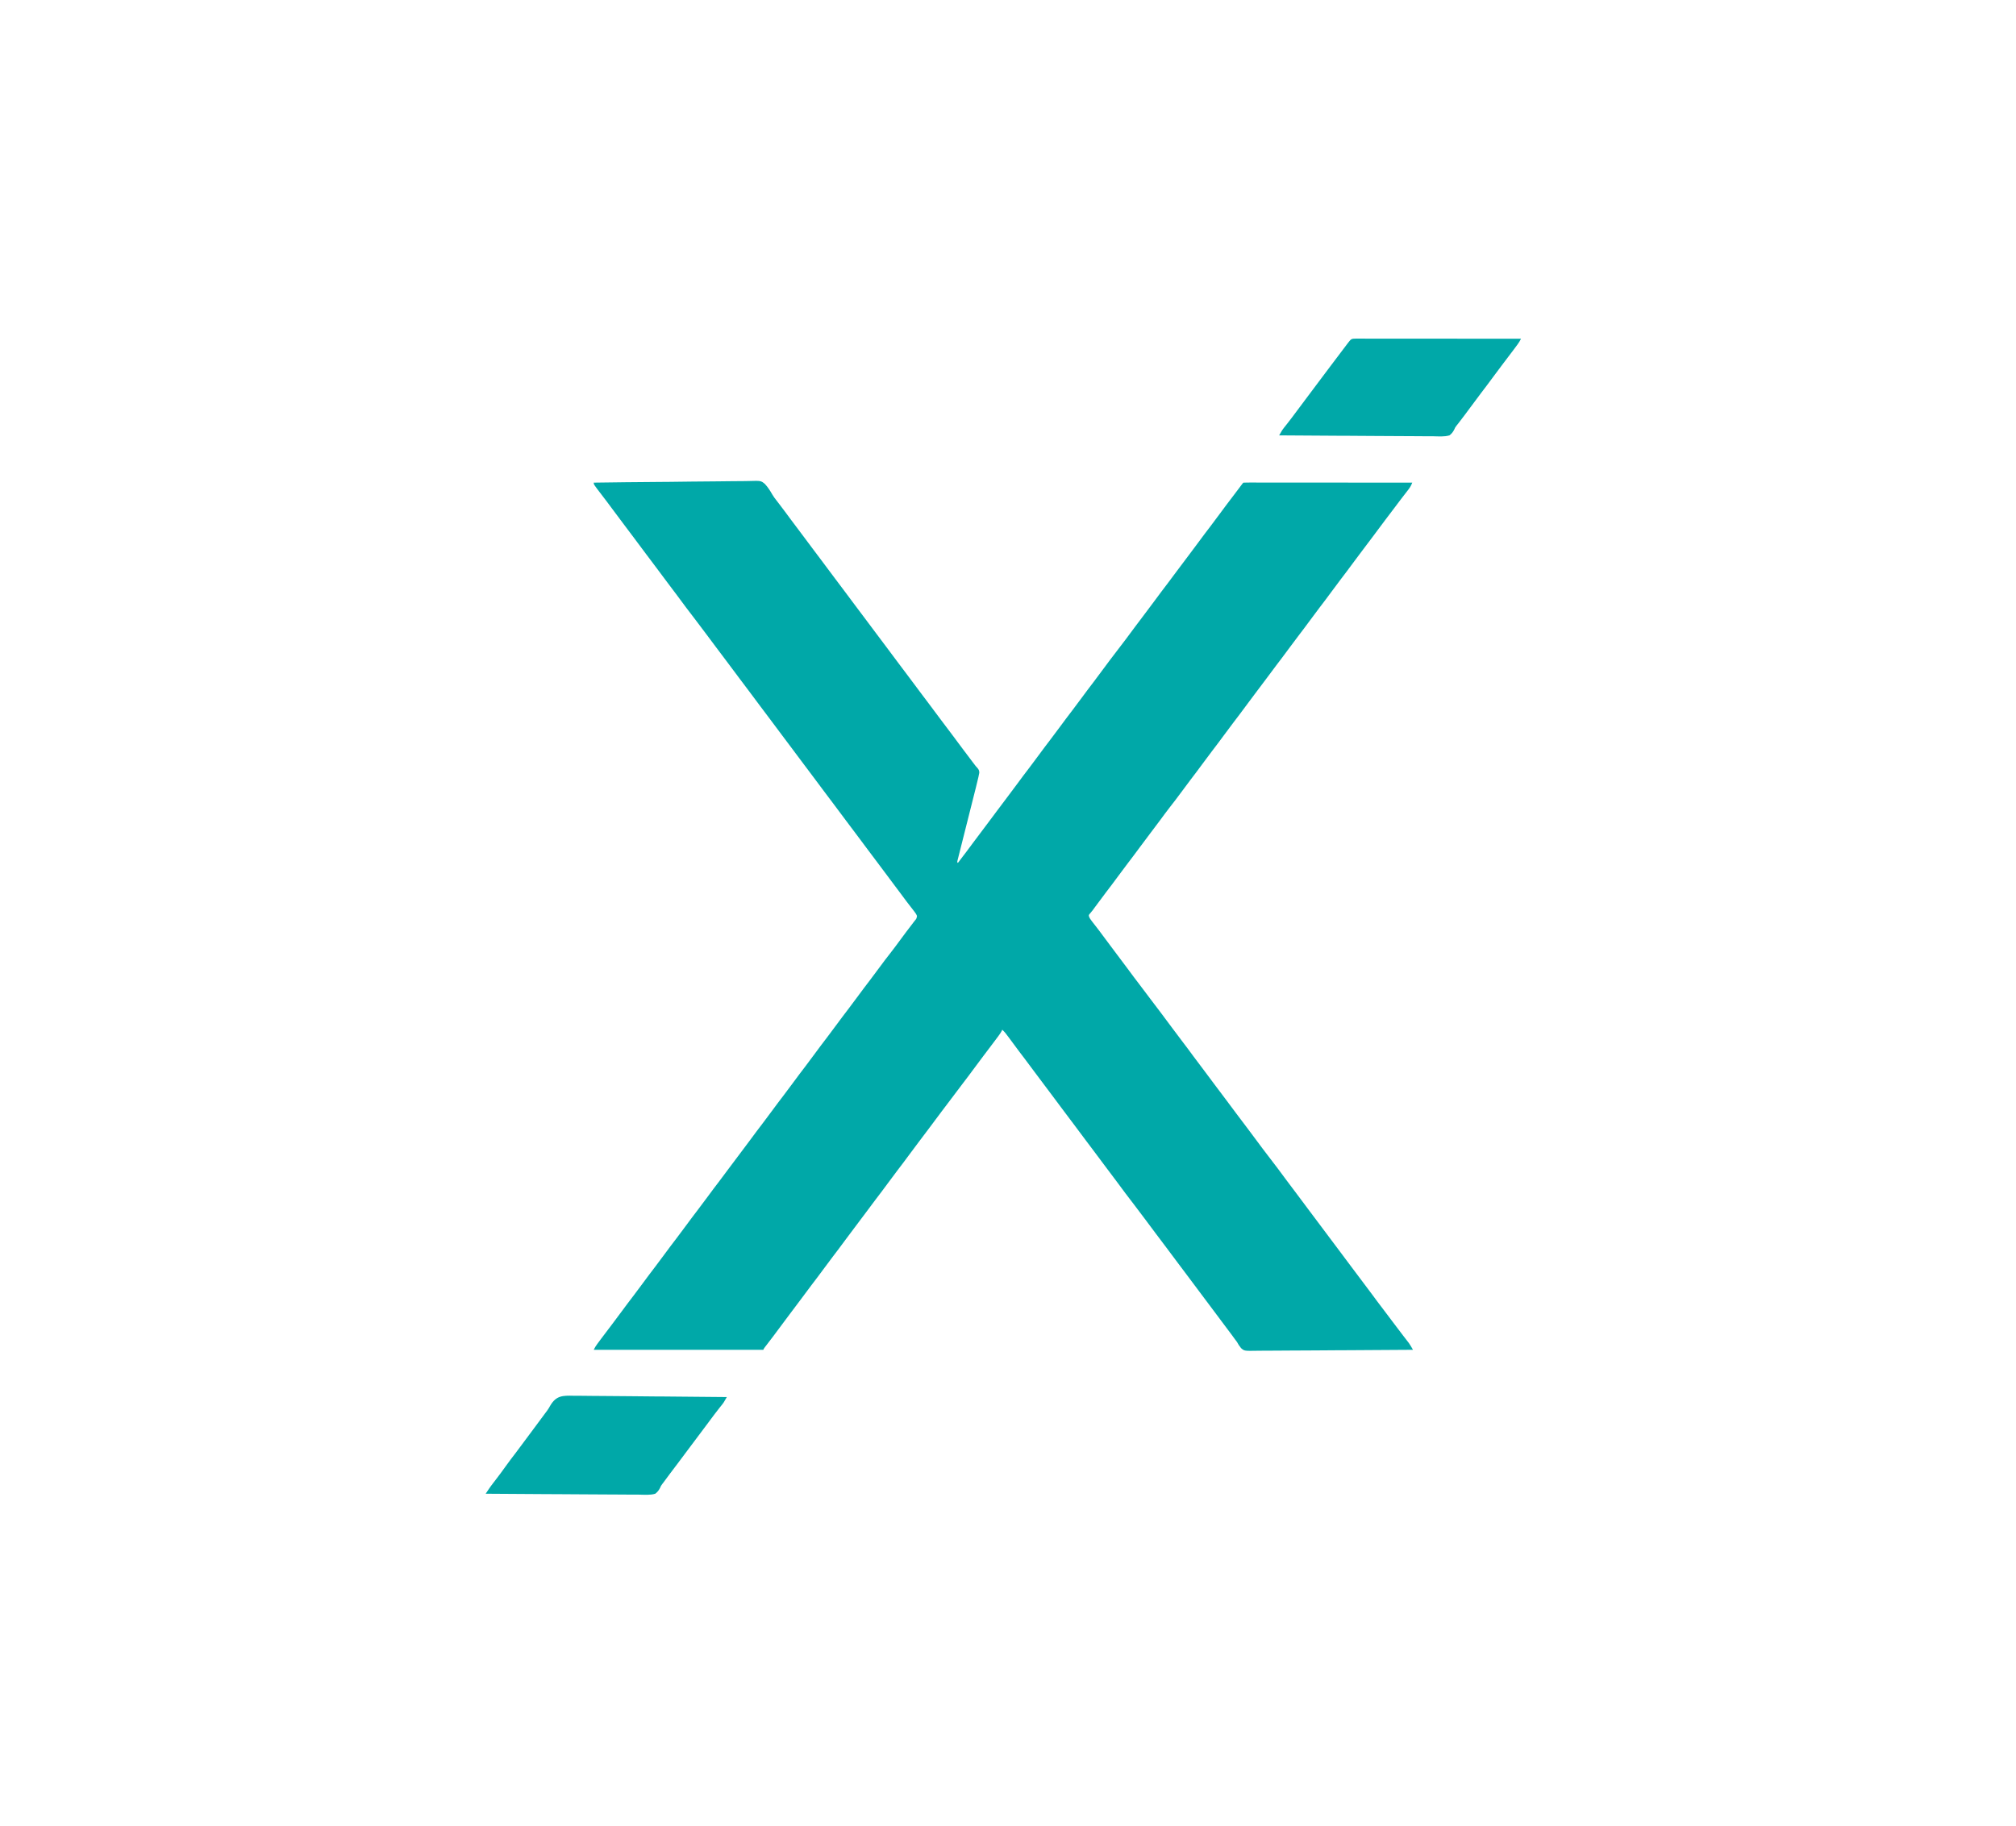 <?xml version="1.0" encoding="UTF-8"?>
<svg xmlns="http://www.w3.org/2000/svg" xmlns:xlink="http://www.w3.org/1999/xlink" width="500px" height="453px" viewBox="0 0 499 453" version="1.1">
<g id="surface1">
<path style=" stroke:none;fill-rule:nonzero;fill:rgb(0%,65.882%,65.882%);fill-opacity:1;" d="M 146.754 119.734 C 152.07 119.656 157.387 119.598 162.699 119.562 C 163.328 119.559 163.957 119.555 164.586 119.547 C 164.711 119.547 164.836 119.547 164.965 119.547 C 166.988 119.531 169.008 119.504 171.031 119.473 C 173.109 119.441 175.184 119.422 177.262 119.418 C 178.43 119.414 179.594 119.402 180.758 119.379 C 181.859 119.355 182.957 119.348 184.055 119.352 C 184.457 119.352 184.859 119.344 185.262 119.332 C 188.211 119.242 188.211 119.242 189.215 120.066 C 189.957 120.871 190.527 121.766 191.066 122.715 C 191.363 123.227 191.703 123.676 192.07 124.137 C 192.234 124.348 192.234 124.348 192.398 124.562 C 192.555 124.766 192.555 124.766 192.715 124.977 C 193.719 126.285 194.703 127.609 195.68 128.941 C 196.453 129.996 197.242 131.039 198.039 132.082 C 199.043 133.395 200.027 134.715 201.004 136.047 C 201.777 137.105 202.566 138.148 203.363 139.188 C 204.367 140.5 205.352 141.82 206.328 143.156 C 207.102 144.211 207.891 145.254 208.688 146.293 C 209.688 147.605 210.676 148.926 211.652 150.262 C 212.426 151.316 213.215 152.359 214.008 153.398 C 215.012 154.711 216 156.031 216.977 157.367 C 217.75 158.422 218.539 159.465 219.332 160.504 C 220.336 161.816 221.324 163.141 222.297 164.473 C 223.074 165.527 223.863 166.57 224.656 167.609 C 225.66 168.922 226.648 170.246 227.621 171.578 C 228.395 172.633 229.184 173.676 229.98 174.715 C 230.984 176.027 231.969 177.352 232.945 178.684 C 233.836 179.898 234.75 181.098 235.664 182.293 C 236.559 183.465 237.434 184.648 238.305 185.836 C 239.102 186.926 239.918 188 240.742 189.07 C 240.918 189.301 241.094 189.527 241.266 189.758 C 241.508 190.086 241.508 190.086 241.789 190.375 C 242.184 190.824 242.414 191.129 242.379 191.742 C 242.328 191.977 242.328 191.977 242.277 192.211 C 242.242 192.387 242.207 192.559 242.172 192.738 C 241.969 193.625 241.754 194.508 241.531 195.391 C 241.457 195.691 241.457 195.691 241.379 196 C 241.27 196.434 241.16 196.863 241.051 197.297 C 240.879 197.98 240.707 198.664 240.535 199.348 C 240.078 201.168 239.617 202.988 239.16 204.809 C 238.855 206.008 238.555 207.207 238.254 208.406 C 238.113 208.973 237.969 209.543 237.824 210.113 C 237.664 210.742 237.504 211.375 237.348 212.008 C 237.301 212.195 237.25 212.383 237.203 212.578 C 237.16 212.75 237.117 212.922 237.074 213.098 C 237.016 213.32 237.016 213.32 236.957 213.551 C 236.93 213.715 236.93 213.715 236.902 213.887 C 236.961 213.945 237.02 214.004 237.078 214.066 C 238.453 212.27 239.824 210.473 241.16 208.645 C 242.152 207.293 243.164 205.953 244.184 204.621 C 244.961 203.602 245.727 202.574 246.484 201.539 C 247.477 200.188 248.488 198.848 249.508 197.516 C 250.285 196.496 251.051 195.469 251.809 194.434 C 252.797 193.078 253.812 191.742 254.832 190.41 C 255.609 189.391 256.375 188.363 257.129 187.328 C 258.121 185.973 259.133 184.637 260.152 183.301 C 260.934 182.285 261.699 181.258 262.453 180.223 C 263.445 178.867 264.457 177.531 265.477 176.195 C 266.254 175.18 267.02 174.152 267.777 173.117 C 268.77 171.762 269.781 170.426 270.801 169.094 C 271.59 168.059 272.367 167.016 273.133 165.965 C 274.184 164.531 275.258 163.117 276.34 161.707 C 277.926 159.645 279.5 157.57 281.035 155.469 C 281.926 154.254 282.84 153.055 283.754 151.859 C 284.531 150.84 285.297 149.812 286.055 148.781 C 287.047 147.426 288.059 146.086 289.078 144.754 C 289.855 143.734 290.621 142.707 291.379 141.672 C 292.371 140.32 293.383 138.98 294.402 137.648 C 295.18 136.629 295.945 135.602 296.703 134.566 C 297.695 133.211 298.707 131.875 299.727 130.543 C 300.504 129.523 301.27 128.496 302.027 127.461 C 303.152 125.926 304.301 124.41 305.457 122.895 C 306.125 122.023 306.781 121.145 307.438 120.266 C 307.703 119.91 307.703 119.91 307.883 119.734 C 308.422 119.715 308.953 119.711 309.492 119.711 C 309.75 119.711 309.75 119.711 310.012 119.711 C 310.59 119.711 311.168 119.715 311.746 119.715 C 312.16 119.715 312.57 119.715 312.984 119.715 C 314.109 119.715 315.234 119.715 316.355 119.715 C 317.41 119.719 318.465 119.719 319.52 119.719 C 321.609 119.719 323.699 119.719 325.789 119.723 C 327.82 119.723 329.848 119.723 331.879 119.723 C 332.004 119.723 332.129 119.723 332.258 119.723 C 332.883 119.727 333.512 119.727 334.141 119.727 C 339.348 119.727 344.555 119.73 349.762 119.734 C 349.516 120.379 349.25 120.879 348.824 121.426 C 348.652 121.652 348.652 121.652 348.473 121.883 C 348.352 122.043 348.227 122.203 348.098 122.367 C 347.836 122.703 347.578 123.043 347.316 123.379 C 347.188 123.547 347.062 123.711 346.93 123.883 C 346.449 124.508 345.973 125.141 345.504 125.773 C 344.688 126.863 343.867 127.945 343.039 129.027 C 342.031 130.352 341.035 131.684 340.055 133.027 C 339.16 134.242 338.25 135.441 337.332 136.641 C 336.555 137.66 335.789 138.684 335.031 139.719 C 334.043 141.074 333.027 142.41 332.008 143.746 C 331.23 144.766 330.465 145.789 329.711 146.824 C 328.719 148.18 327.707 149.52 326.684 150.852 C 325.906 151.871 325.141 152.898 324.387 153.93 C 323.395 155.285 322.383 156.625 321.363 157.957 C 320.586 158.977 319.82 160.004 319.062 161.035 C 318.07 162.391 317.059 163.73 316.039 165.062 C 315.262 166.082 314.496 167.109 313.738 168.145 C 312.746 169.496 311.734 170.836 310.715 172.168 C 309.938 173.188 309.172 174.215 308.414 175.25 C 307.422 176.605 306.41 177.941 305.391 179.273 C 304.613 180.293 303.848 181.32 303.09 182.355 C 302.102 183.711 301.086 185.047 300.066 186.383 C 299.289 187.398 298.523 188.426 297.766 189.461 C 296.777 190.816 295.766 192.152 294.746 193.484 C 293.957 194.516 293.188 195.555 292.422 196.602 C 291.52 197.836 290.59 199.047 289.648 200.25 C 288.809 201.328 287.996 202.426 287.191 203.527 C 286.41 204.594 285.613 205.645 284.812 206.691 C 283.914 207.867 283.027 209.051 282.152 210.246 C 281.16 211.602 280.148 212.938 279.129 214.273 C 278.352 215.289 277.586 216.316 276.828 217.352 C 275.84 218.703 274.828 220.039 273.809 221.371 C 272.879 222.59 271.969 223.82 271.062 225.055 C 270.969 225.188 270.875 225.316 270.773 225.449 C 270.688 225.57 270.598 225.691 270.508 225.816 C 270.293 226.102 270.062 226.371 269.828 226.641 C 269.512 227 269.512 227 269.59 227.363 C 269.758 227.816 269.984 228.129 270.281 228.512 C 270.395 228.66 270.512 228.809 270.629 228.961 C 270.754 229.121 270.879 229.277 271.004 229.441 C 271.266 229.781 271.527 230.121 271.789 230.457 C 271.922 230.629 272.051 230.801 272.188 230.977 C 272.738 231.695 273.277 232.43 273.812 233.16 C 274.684 234.355 275.574 235.539 276.473 236.715 C 277.371 237.891 278.262 239.074 279.137 240.27 C 280.121 241.617 281.129 242.953 282.145 244.281 C 283.062 245.484 283.973 246.691 284.875 247.902 C 285.68 248.977 286.492 250.047 287.309 251.113 C 288.309 252.426 289.289 253.742 290.262 255.07 C 291.035 256.129 291.828 257.172 292.621 258.211 C 293.625 259.523 294.613 260.844 295.586 262.18 C 296.359 263.234 297.148 264.277 297.945 265.316 C 298.949 266.629 299.934 267.949 300.91 269.285 C 301.684 270.34 302.473 271.383 303.27 272.422 C 304.273 273.734 305.258 275.055 306.234 276.391 C 307.125 277.605 308.035 278.801 308.953 279.996 C 309.754 281.047 310.539 282.105 311.32 283.168 C 312.203 284.375 313.102 285.562 314.012 286.742 C 315.586 288.781 317.137 290.832 318.656 292.91 C 319.43 293.965 320.219 295.008 321.016 296.047 C 322.016 297.359 323.004 298.684 323.98 300.016 C 324.754 301.07 325.543 302.113 326.336 303.156 C 327.34 304.469 328.328 305.789 329.305 307.121 C 330.078 308.18 330.867 309.223 331.66 310.262 C 332.664 311.574 333.652 312.895 334.625 314.227 C 335.402 315.285 336.191 316.328 336.984 317.367 C 337.883 318.543 338.773 319.727 339.648 320.918 C 340.633 322.27 341.641 323.605 342.656 324.934 C 343.574 326.133 344.48 327.34 345.383 328.551 C 345.973 329.336 346.562 330.121 347.164 330.898 C 347.289 331.066 347.418 331.234 347.551 331.406 C 347.797 331.727 348.043 332.047 348.293 332.367 C 348.406 332.512 348.516 332.656 348.633 332.809 C 348.73 332.938 348.828 333.062 348.93 333.195 C 349.305 333.73 349.617 334.293 349.938 334.863 C 344.609 334.91 339.277 334.945 333.945 334.965 C 333.316 334.969 332.688 334.969 332.059 334.973 C 331.871 334.973 331.871 334.973 331.68 334.973 C 329.648 334.98 327.621 334.996 325.594 335.016 C 323.512 335.035 321.43 335.043 319.348 335.047 C 318.18 335.051 317.008 335.059 315.84 335.07 C 314.738 335.086 313.637 335.09 312.539 335.086 C 312.133 335.086 311.73 335.09 311.328 335.098 C 308.117 335.156 308.117 335.156 307.301 334.441 C 306.891 333.949 306.586 333.477 306.285 332.91 C 306.09 332.641 305.891 332.375 305.688 332.113 C 305.496 331.852 305.309 331.594 305.121 331.332 C 304.223 330.102 303.309 328.883 302.383 327.672 C 301.379 326.359 300.391 325.035 299.414 323.703 C 298.641 322.648 297.852 321.605 297.059 320.562 C 296.055 319.25 295.066 317.93 294.094 316.598 C 293.316 315.539 292.527 314.496 291.734 313.457 C 290.73 312.145 289.742 310.824 288.77 309.492 C 287.879 308.277 286.965 307.078 286.051 305.883 C 285.25 304.832 284.461 303.777 283.684 302.711 C 282.801 301.508 281.902 300.316 280.988 299.137 C 279.418 297.098 277.867 295.047 276.348 292.969 C 275.574 291.914 274.785 290.871 273.988 289.832 C 272.984 288.52 272 287.195 271.023 285.863 C 270.25 284.809 269.461 283.766 268.664 282.727 C 267.66 281.414 266.676 280.09 265.699 278.758 C 264.926 277.703 264.137 276.66 263.34 275.621 C 262.34 274.309 261.352 272.984 260.375 271.652 C 259.602 270.598 258.812 269.555 258.02 268.512 C 257.016 267.203 256.027 265.879 255.051 264.547 C 254.164 263.332 253.25 262.137 252.336 260.941 C 251.406 259.719 250.492 258.484 249.59 257.238 C 249.125 256.598 248.668 255.996 248.082 255.457 C 248.031 255.559 247.984 255.664 247.934 255.77 C 247.73 256.156 247.508 256.492 247.246 256.844 C 247.152 256.973 247.055 257.105 246.957 257.238 C 246.797 257.449 246.797 257.449 246.637 257.664 C 246.473 257.887 246.473 257.887 246.305 258.113 C 245.367 259.379 244.414 260.629 243.461 261.879 C 242.684 262.898 241.918 263.926 241.16 264.961 C 240.172 266.312 239.164 267.645 238.148 268.973 C 237.344 270.031 236.543 271.09 235.746 272.156 C 234.832 273.379 233.914 274.594 232.984 275.809 C 231.988 277.117 231.004 278.438 230.031 279.766 C 229.141 280.98 228.227 282.18 227.312 283.375 C 226.535 284.395 225.77 285.422 225.012 286.457 C 224.02 287.812 223.008 289.148 221.988 290.48 C 221.211 291.5 220.445 292.527 219.688 293.562 C 218.695 294.918 217.684 296.254 216.664 297.59 C 215.887 298.605 215.121 299.633 214.363 300.668 C 213.371 302.023 212.359 303.359 211.34 304.695 C 210.562 305.711 209.797 306.738 209.039 307.773 C 208.051 309.129 207.035 310.465 206.016 311.801 C 205.238 312.82 204.473 313.844 203.719 314.879 C 202.727 316.234 201.715 317.57 200.691 318.906 C 199.914 319.926 199.148 320.949 198.395 321.984 C 197.402 323.34 196.391 324.68 195.371 326.012 C 194.488 327.164 193.629 328.328 192.77 329.5 C 191.828 330.789 190.859 332.059 189.887 333.324 C 189.715 333.547 189.715 333.547 189.539 333.777 C 189.387 333.977 189.387 333.977 189.23 334.18 C 188.98 334.5 188.98 334.5 188.812 334.863 C 174.934 334.863 161.055 334.863 146.754 334.863 C 147.016 334.34 147.246 333.938 147.586 333.477 C 147.73 333.281 147.73 333.281 147.879 333.082 C 148.035 332.871 148.035 332.871 148.195 332.656 C 148.359 332.434 148.359 332.434 148.527 332.207 C 149.465 330.941 150.418 329.691 151.375 328.441 C 152.152 327.422 152.918 326.395 153.676 325.359 C 154.668 324.004 155.68 322.668 156.699 321.336 C 157.477 320.316 158.242 319.289 159 318.254 C 159.988 316.898 161.004 315.562 162.023 314.227 C 162.801 313.211 163.566 312.184 164.32 311.148 C 165.312 309.793 166.324 308.457 167.348 307.121 C 168.125 306.105 168.891 305.078 169.645 304.043 C 170.637 302.688 171.648 301.352 172.668 300.016 C 173.445 298.996 174.211 297.973 174.969 296.938 C 175.961 295.582 176.973 294.246 177.992 292.91 C 178.77 291.891 179.535 290.867 180.293 289.832 C 181.285 288.477 182.297 287.141 183.316 285.805 C 184.094 284.785 184.859 283.758 185.617 282.727 C 186.609 281.371 187.621 280.031 188.641 278.699 C 189.418 277.68 190.184 276.652 190.941 275.621 C 191.93 274.266 192.945 272.926 193.965 271.594 C 194.742 270.574 195.508 269.547 196.266 268.512 C 197.254 267.16 198.27 265.82 199.289 264.488 C 200.066 263.469 200.832 262.441 201.586 261.406 C 202.578 260.051 203.59 258.715 204.609 257.383 C 205.387 256.363 206.156 255.336 206.91 254.301 C 207.902 252.945 208.914 251.609 209.934 250.277 C 210.711 249.258 211.477 248.23 212.234 247.195 C 213.227 245.84 214.238 244.504 215.258 243.172 C 216.043 242.141 216.816 241.102 217.582 240.059 C 218.484 238.82 219.41 237.609 220.355 236.406 C 221.195 235.332 222.004 234.238 222.809 233.137 C 223.754 231.844 224.723 230.57 225.695 229.301 C 225.809 229.152 225.922 229.004 226.039 228.848 C 226.191 228.648 226.191 228.648 226.348 228.449 C 226.816 227.898 226.816 227.898 226.93 227.227 C 226.758 226.781 226.527 226.465 226.234 226.09 C 226.121 225.941 226.004 225.793 225.887 225.637 C 225.762 225.48 225.637 225.32 225.512 225.156 C 225.25 224.816 224.988 224.48 224.727 224.141 C 224.594 223.969 224.465 223.797 224.328 223.621 C 223.777 222.902 223.238 222.172 222.703 221.438 C 221.832 220.242 220.941 219.059 220.043 217.883 C 219.039 216.57 218.051 215.25 217.078 213.918 C 216.305 212.859 215.516 211.816 214.719 210.777 C 213.715 209.465 212.73 208.145 211.754 206.809 C 210.98 205.754 210.191 204.711 209.395 203.672 C 208.391 202.359 207.406 201.039 206.43 199.703 C 205.656 198.648 204.867 197.605 204.07 196.566 C 203.07 195.254 202.082 193.93 201.105 192.598 C 200.332 191.543 199.543 190.5 198.75 189.461 C 197.746 188.148 196.758 186.824 195.781 185.492 C 195.008 184.438 194.219 183.395 193.426 182.355 C 192.422 181.043 191.434 179.719 190.461 178.387 C 189.684 177.332 188.895 176.289 188.102 175.25 C 187.098 173.938 186.109 172.613 185.137 171.281 C 184.363 170.227 183.574 169.184 182.777 168.145 C 181.773 166.832 180.789 165.508 179.812 164.176 C 178.922 162.961 178.008 161.762 177.094 160.566 C 176.293 159.52 175.504 158.461 174.727 157.395 C 173.844 156.191 172.945 155 172.031 153.82 C 170.461 151.785 168.91 149.73 167.391 147.652 C 166.617 146.598 165.828 145.555 165.031 144.516 C 164.027 143.203 163.043 141.883 162.066 140.547 C 161.293 139.492 160.504 138.449 159.707 137.41 C 158.707 136.098 157.719 134.773 156.742 133.441 C 155.969 132.387 155.18 131.344 154.387 130.305 C 153.383 128.992 152.398 127.672 151.422 126.34 C 150.5 125.082 149.555 123.836 148.602 122.598 C 146.754 120.184 146.754 120.184 146.754 119.734 Z M 146.754 119.734 "/>
<path style=" stroke:none;fill-rule:nonzero;fill:rgb(0%,65.882%,65.882%);fill-opacity:1;" d="M 335.801 84.004 C 335.965 84.004 336.129 84.004 336.297 84.004 C 336.469 84.004 336.641 84.004 336.816 84.004 C 337.398 84.004 337.977 84.008 338.559 84.008 C 338.973 84.008 339.387 84.008 339.801 84.008 C 340.93 84.008 342.059 84.008 343.188 84.008 C 344.246 84.012 345.305 84.012 346.367 84.012 C 348.465 84.012 350.562 84.012 352.66 84.012 C 354.699 84.016 356.738 84.016 358.777 84.016 C 358.965 84.016 358.965 84.016 359.156 84.016 C 359.785 84.02 360.418 84.02 361.047 84.02 C 366.277 84.02 371.504 84.023 376.734 84.027 C 376.492 84.527 376.23 84.969 375.902 85.414 C 375.805 85.547 375.707 85.676 375.609 85.809 C 375.504 85.949 375.398 86.09 375.293 86.238 C 375.184 86.383 375.074 86.531 374.961 86.684 C 374.023 87.949 373.07 89.199 372.113 90.449 C 371.336 91.469 370.57 92.496 369.812 93.531 C 368.824 94.887 367.809 96.223 366.789 97.559 C 365.91 98.711 365.047 99.879 364.188 101.051 C 363.281 102.289 362.352 103.512 361.418 104.73 C 361.25 104.945 361.25 104.945 361.082 105.168 C 360.973 105.301 360.867 105.438 360.754 105.574 C 360.395 106.043 360.395 106.043 360.176 106.562 C 359.844 107.199 359.559 107.566 358.988 108.008 C 357.703 108.391 356.277 108.254 354.949 108.23 C 354.535 108.23 354.117 108.23 353.703 108.23 C 352.574 108.234 351.445 108.223 350.316 108.207 C 349.258 108.195 348.195 108.195 347.137 108.191 C 345.035 108.188 342.938 108.176 340.836 108.156 C 338.797 108.141 336.762 108.125 334.723 108.117 C 334.594 108.117 334.469 108.117 334.34 108.113 C 333.711 108.113 333.078 108.109 332.445 108.109 C 327.215 108.086 321.984 108.055 316.754 108.008 C 317.527 106.645 317.527 106.645 317.988 106.062 C 318.086 105.941 318.184 105.816 318.285 105.691 C 318.387 105.562 318.488 105.434 318.598 105.301 C 319.473 104.184 320.332 103.059 321.168 101.914 C 322.051 100.707 322.945 99.516 323.852 98.328 C 324.754 97.152 325.641 95.969 326.516 94.773 C 327.516 93.41 328.535 92.059 329.562 90.715 C 330.289 89.762 331.012 88.805 331.727 87.848 C 332.391 86.957 333.059 86.074 333.734 85.191 C 333.809 85.094 333.887 84.996 333.961 84.898 C 334.602 84.066 334.727 84.008 335.801 84.004 Z M 335.801 84.004 "/>
<path style=" stroke:none;fill-rule:nonzero;fill:rgb(0%,65.882%,65.882%);fill-opacity:1;" d="M 141.805 346.266 C 142.223 346.266 142.637 346.266 143.051 346.266 C 144.172 346.266 145.293 346.281 146.414 346.301 C 147.465 346.316 148.52 346.32 149.574 346.324 C 151.66 346.328 153.746 346.348 155.832 346.375 C 157.859 346.402 159.883 346.422 161.91 346.434 C 162.035 346.434 162.16 346.434 162.289 346.434 C 162.914 346.438 163.543 346.441 164.172 346.445 C 169.367 346.477 174.562 346.527 179.762 346.59 C 178.988 347.953 178.988 347.953 178.527 348.535 C 178.379 348.719 178.379 348.719 178.23 348.906 C 178.129 349.035 178.027 349.164 177.918 349.297 C 177.043 350.414 176.184 351.539 175.348 352.684 C 174.465 353.891 173.57 355.086 172.664 356.27 C 171.762 357.445 170.875 358.629 170 359.824 C 169.125 361.02 168.238 362.199 167.34 363.379 C 166.215 364.848 165.109 366.328 164.016 367.82 C 163.926 367.938 163.832 368.059 163.738 368.18 C 163.418 368.613 163.418 368.613 163.207 369.117 C 162.875 369.754 162.586 370.125 162.016 370.57 C 160.734 370.953 159.316 370.816 157.992 370.793 C 157.578 370.793 157.164 370.793 156.75 370.793 C 155.625 370.797 154.504 370.785 153.379 370.77 C 152.324 370.758 151.266 370.758 150.211 370.754 C 148.121 370.75 146.031 370.738 143.941 370.719 C 141.91 370.703 139.879 370.688 137.848 370.68 C 137.66 370.68 137.66 370.68 137.469 370.676 C 136.84 370.676 136.215 370.672 135.586 370.672 C 130.375 370.648 125.168 370.617 119.957 370.57 C 120.129 370.316 120.301 370.059 120.469 369.801 C 120.562 369.66 120.66 369.516 120.758 369.371 C 121.051 368.93 121.363 368.508 121.688 368.09 C 121.801 367.938 121.918 367.789 122.035 367.633 C 122.156 367.477 122.277 367.324 122.398 367.164 C 123.27 366.027 124.129 364.883 124.953 363.711 C 125.734 362.605 126.559 361.539 127.383 360.465 C 128.293 359.273 129.188 358.07 130.07 356.859 C 130.719 355.98 131.367 355.102 132.027 354.227 C 132.895 353.07 133.758 351.906 134.613 350.738 C 134.805 350.473 135 350.215 135.199 349.957 C 135.488 349.551 135.727 349.168 135.961 348.73 C 137.441 346.203 139.051 346.191 141.805 346.266 Z M 141.805 346.266 "/>
</g>
</svg>
